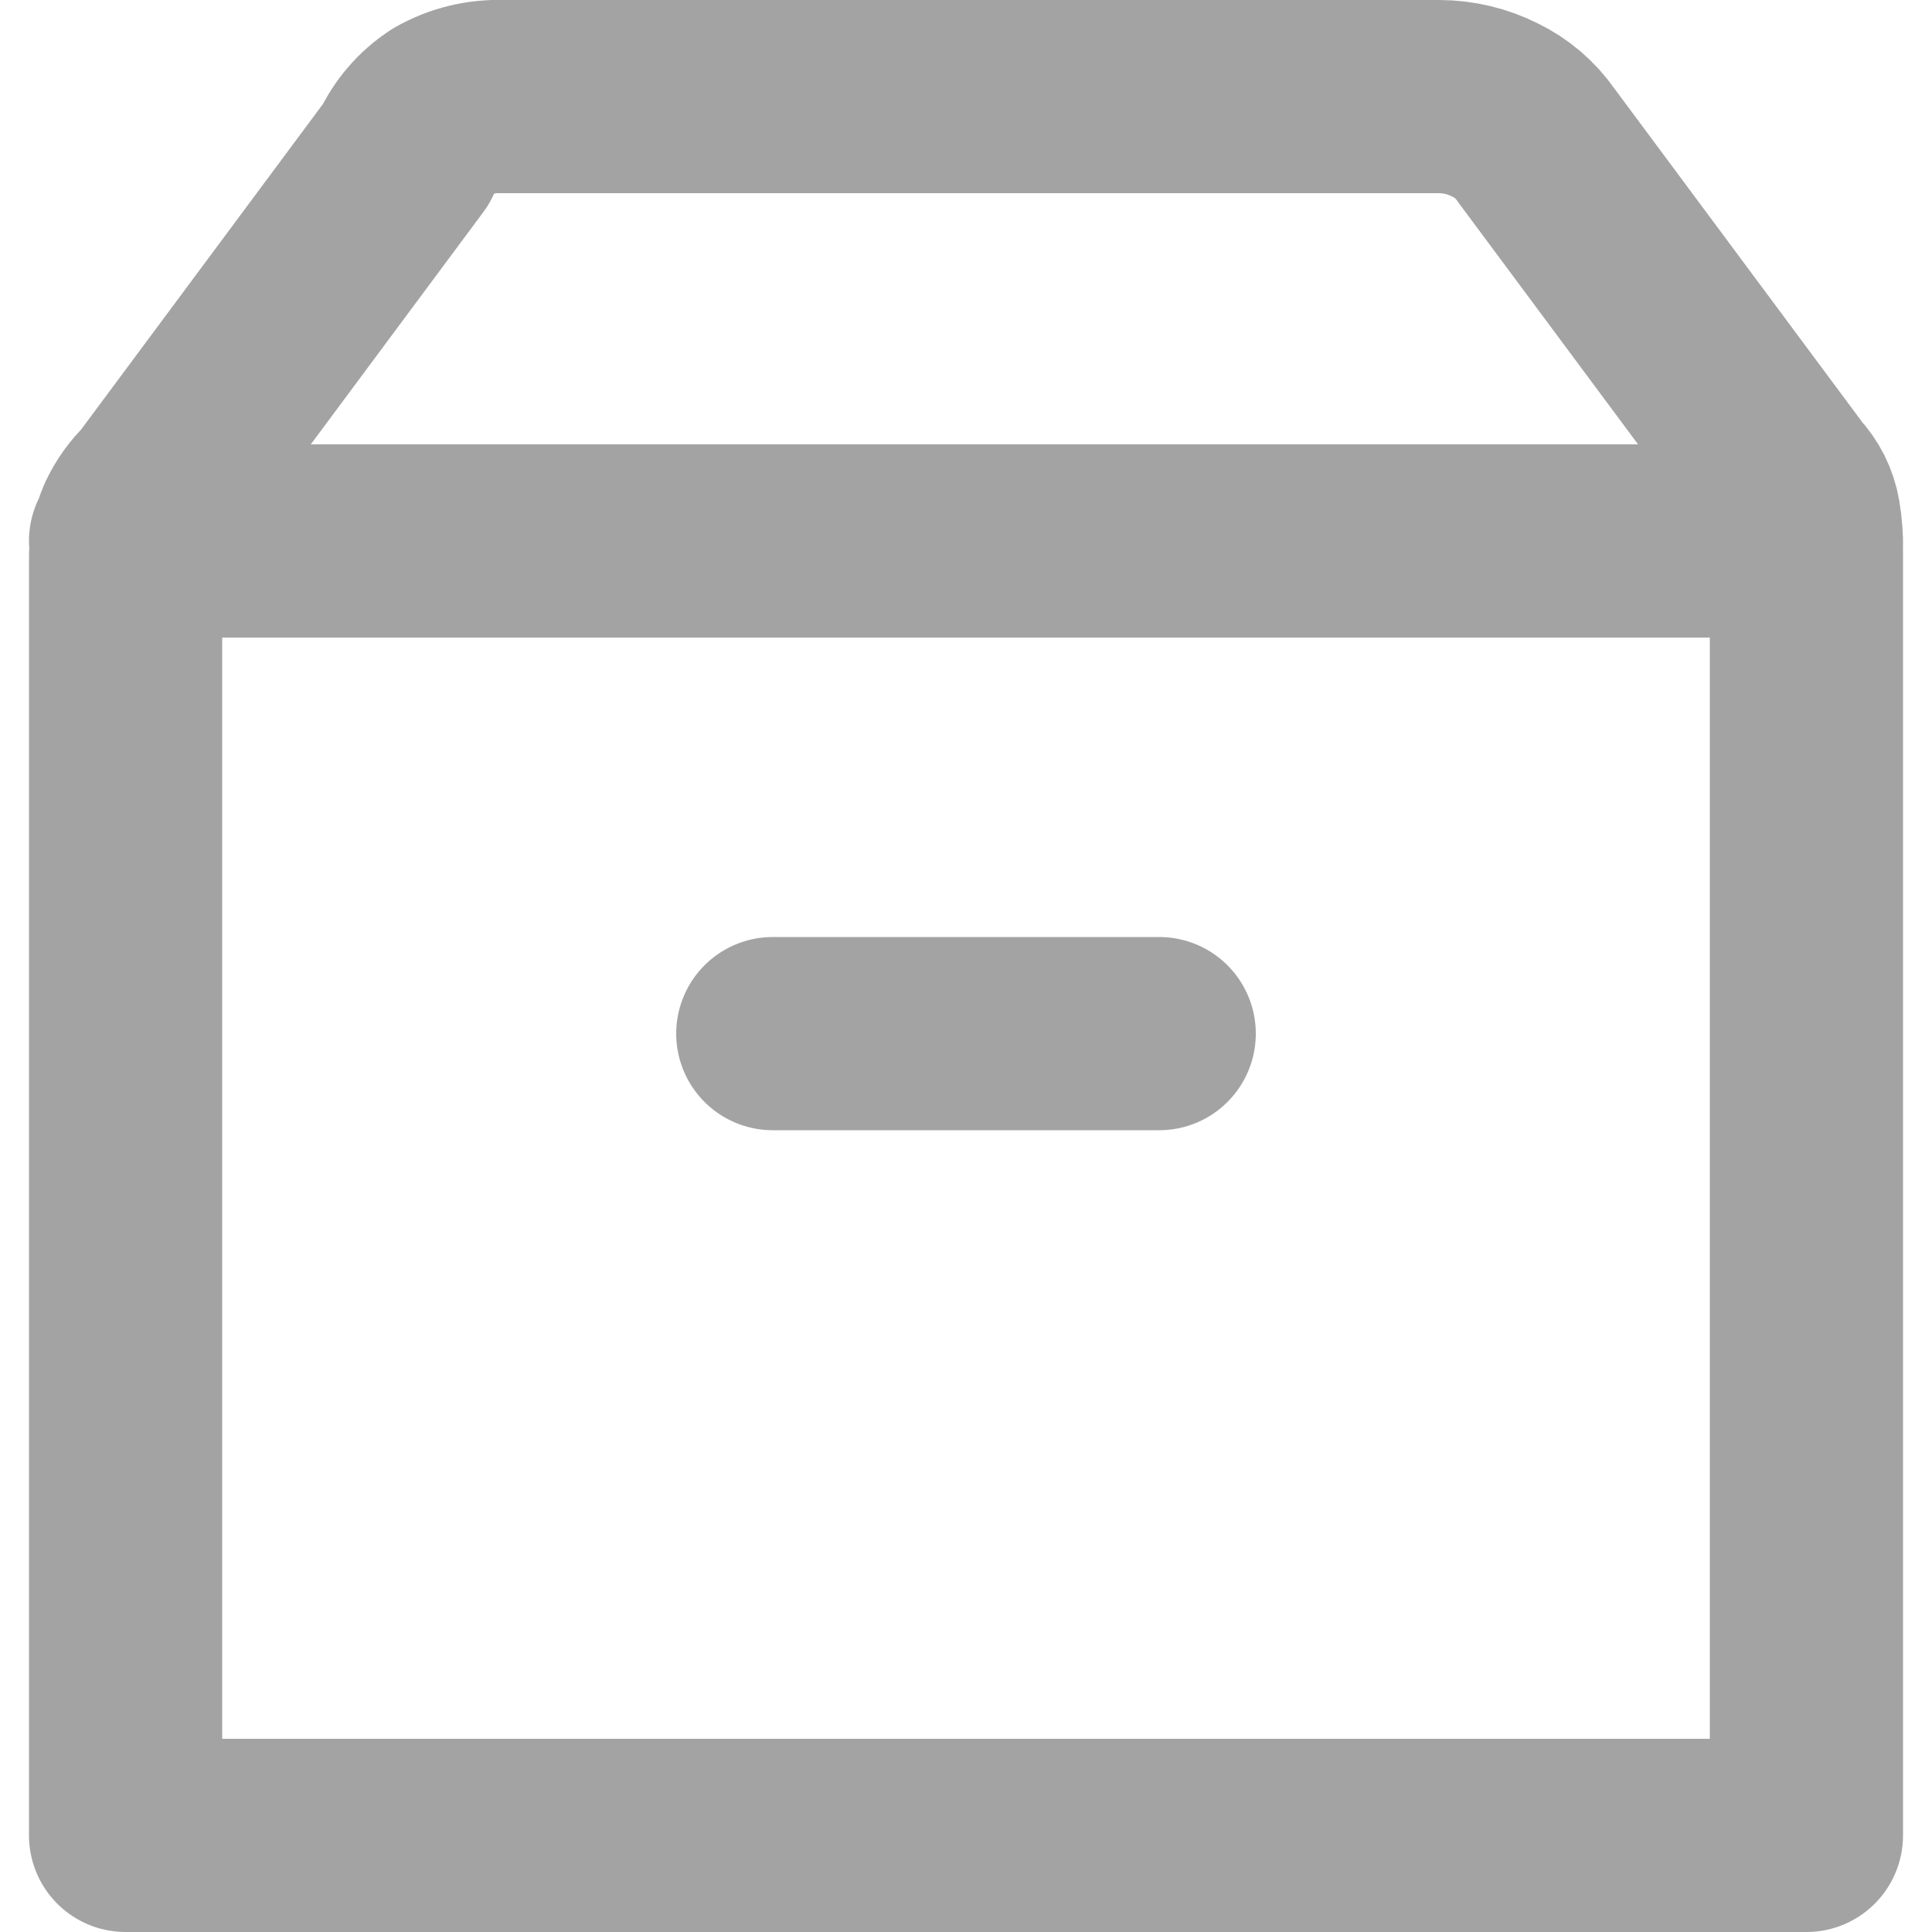 <svg width="20" height="20" viewBox="0 0 20 20" fill="none" xmlns="http://www.w3.org/2000/svg">
<path d="M8 10.7H12M1.3 5.6H18.7M1.6 5.1L2.9 3.35L4.2 1.6C4.284 1.416 4.418 1.26 4.587 1.15C4.773 1.044 4.986 0.992 5.2 1H14.9C15.1 1.001 15.297 1.048 15.475 1.138C15.646 1.22 15.792 1.345 15.9 1.5L17.2 3.25L18.5 5C18.592 5.097 18.653 5.219 18.675 5.35C18.695 5.466 18.703 5.583 18.7 5.7V19H1.3V5.8C1.297 5.667 1.323 5.535 1.375 5.413C1.43 5.296 1.506 5.189 1.6 5.1Z" stroke="#A3A3A3" stroke-width="2" stroke-linecap="round" stroke-linejoin="round"/>
</svg>
